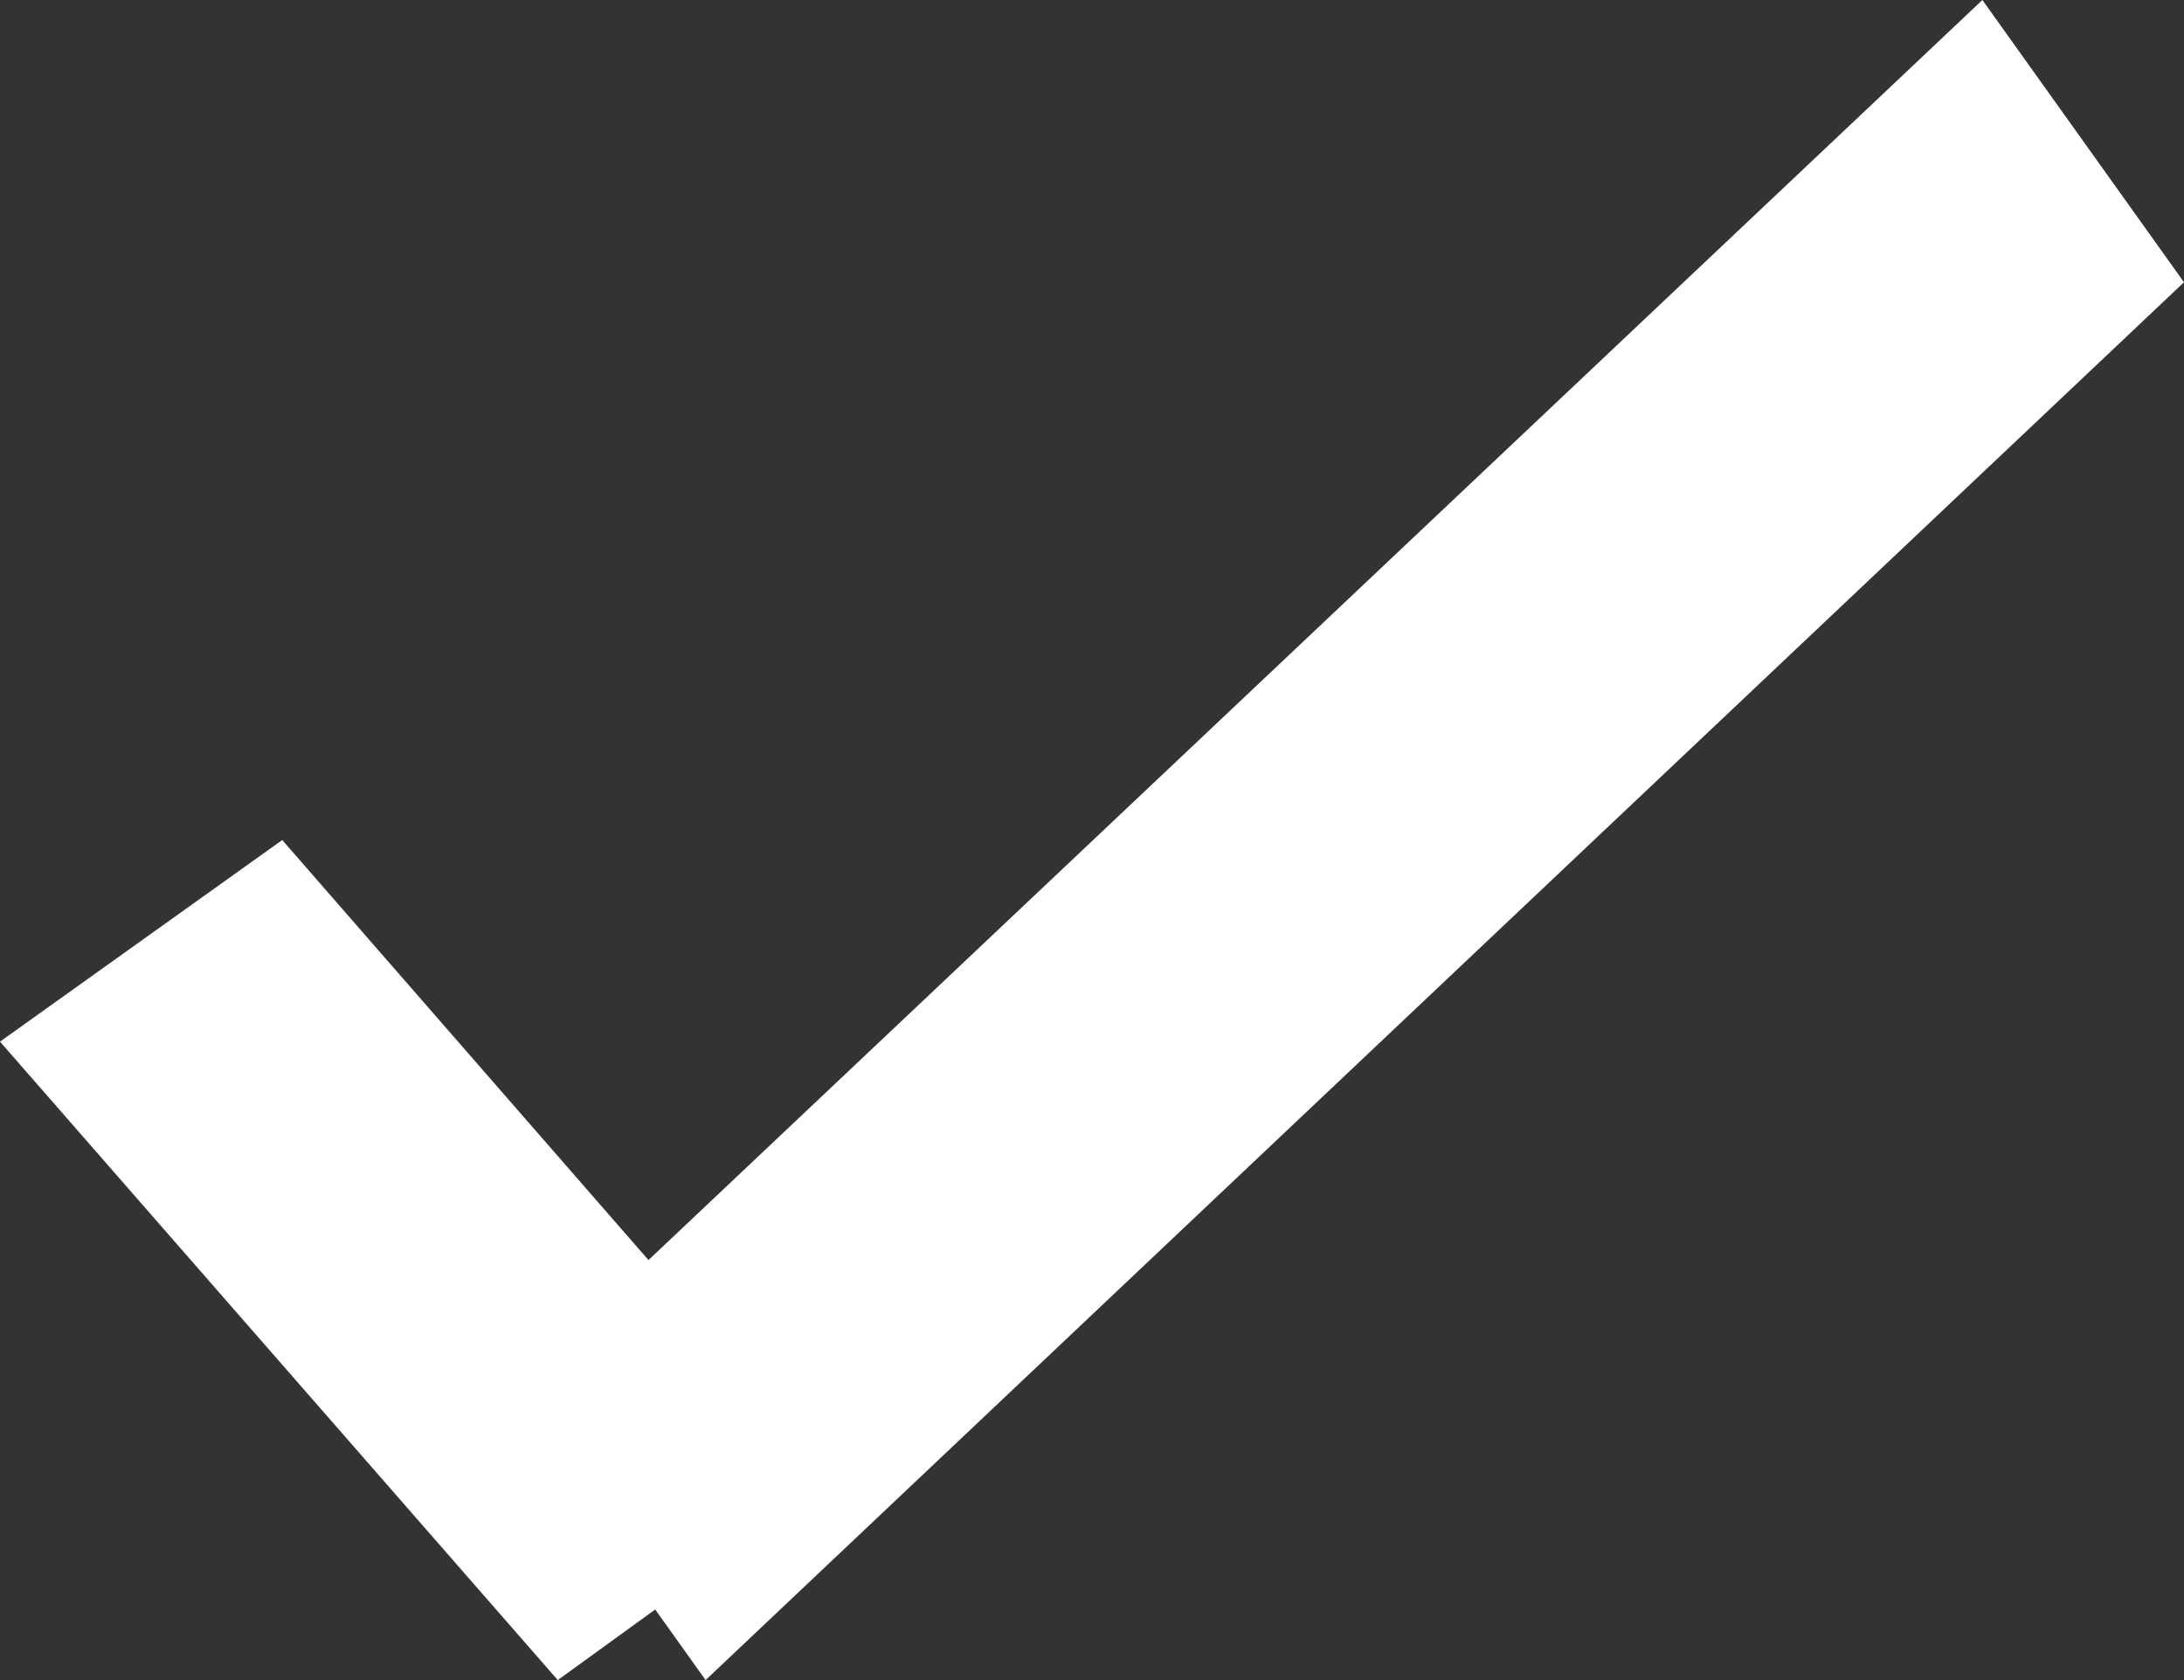 <svg xmlns="http://www.w3.org/2000/svg" width="13" height="10" viewBox="0 0 13 10"><rect x="0" y="0" width="13" height="10" fill="#333333" stroke="none"/><path d="M13 1.68L4.2 10l-.3-.42-.58.42L0 6.2 1.68 5l2.18 2.5L11.8 0 13 1.68z" fill="#FFF"/></svg>